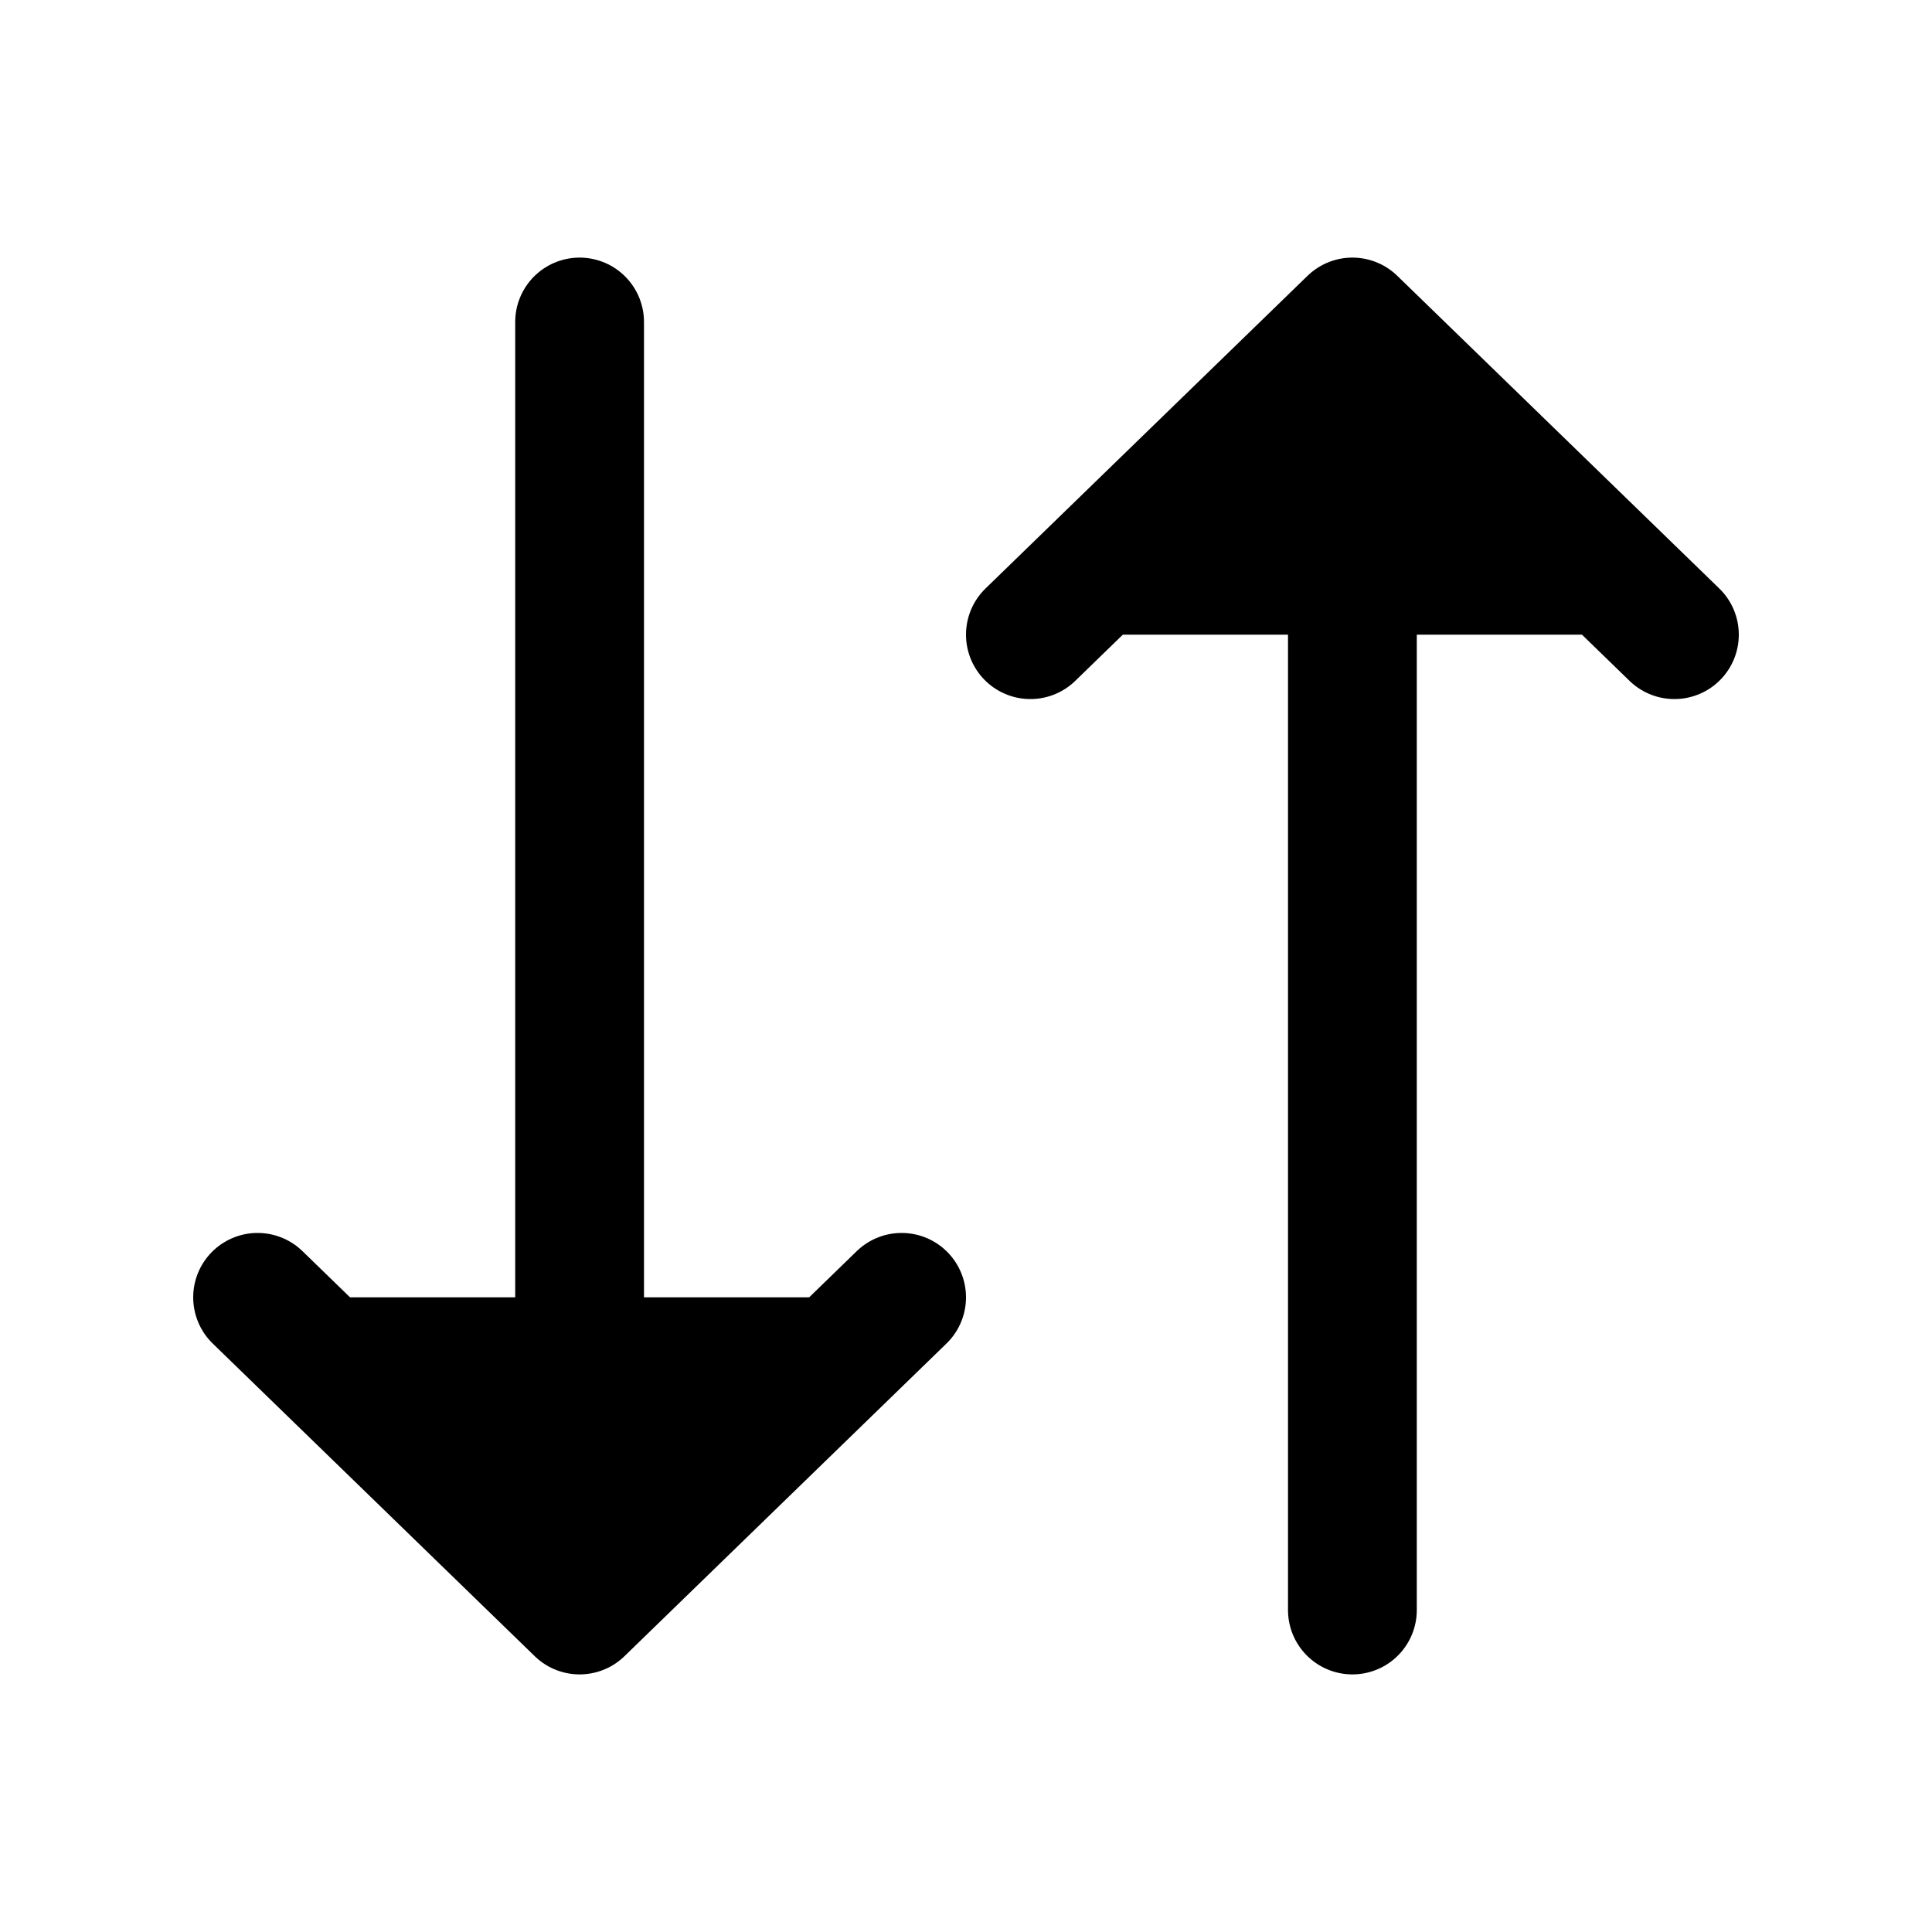 <svg width="30" height="30" viewBox="0 0 30 30" fill="black" xmlns="http://www.w3.org/2000/svg">
<path d="M9 23.016L9 5" stroke="black" stroke-width="2" stroke-linecap="round" stroke-linejoin="round"/>
<path d="M4 20.145L9 25L14 20.145" stroke="black" stroke-width="2" stroke-linecap="round" stroke-linejoin="round"/>
<path d="M21 6.984L21 25" stroke="black" stroke-width="2" stroke-linecap="round" stroke-linejoin="round"/>
<path d="M16 9.855L21 5L26 9.855" stroke="black" stroke-width="2" stroke-linecap="round" stroke-linejoin="round"/>
</svg>
